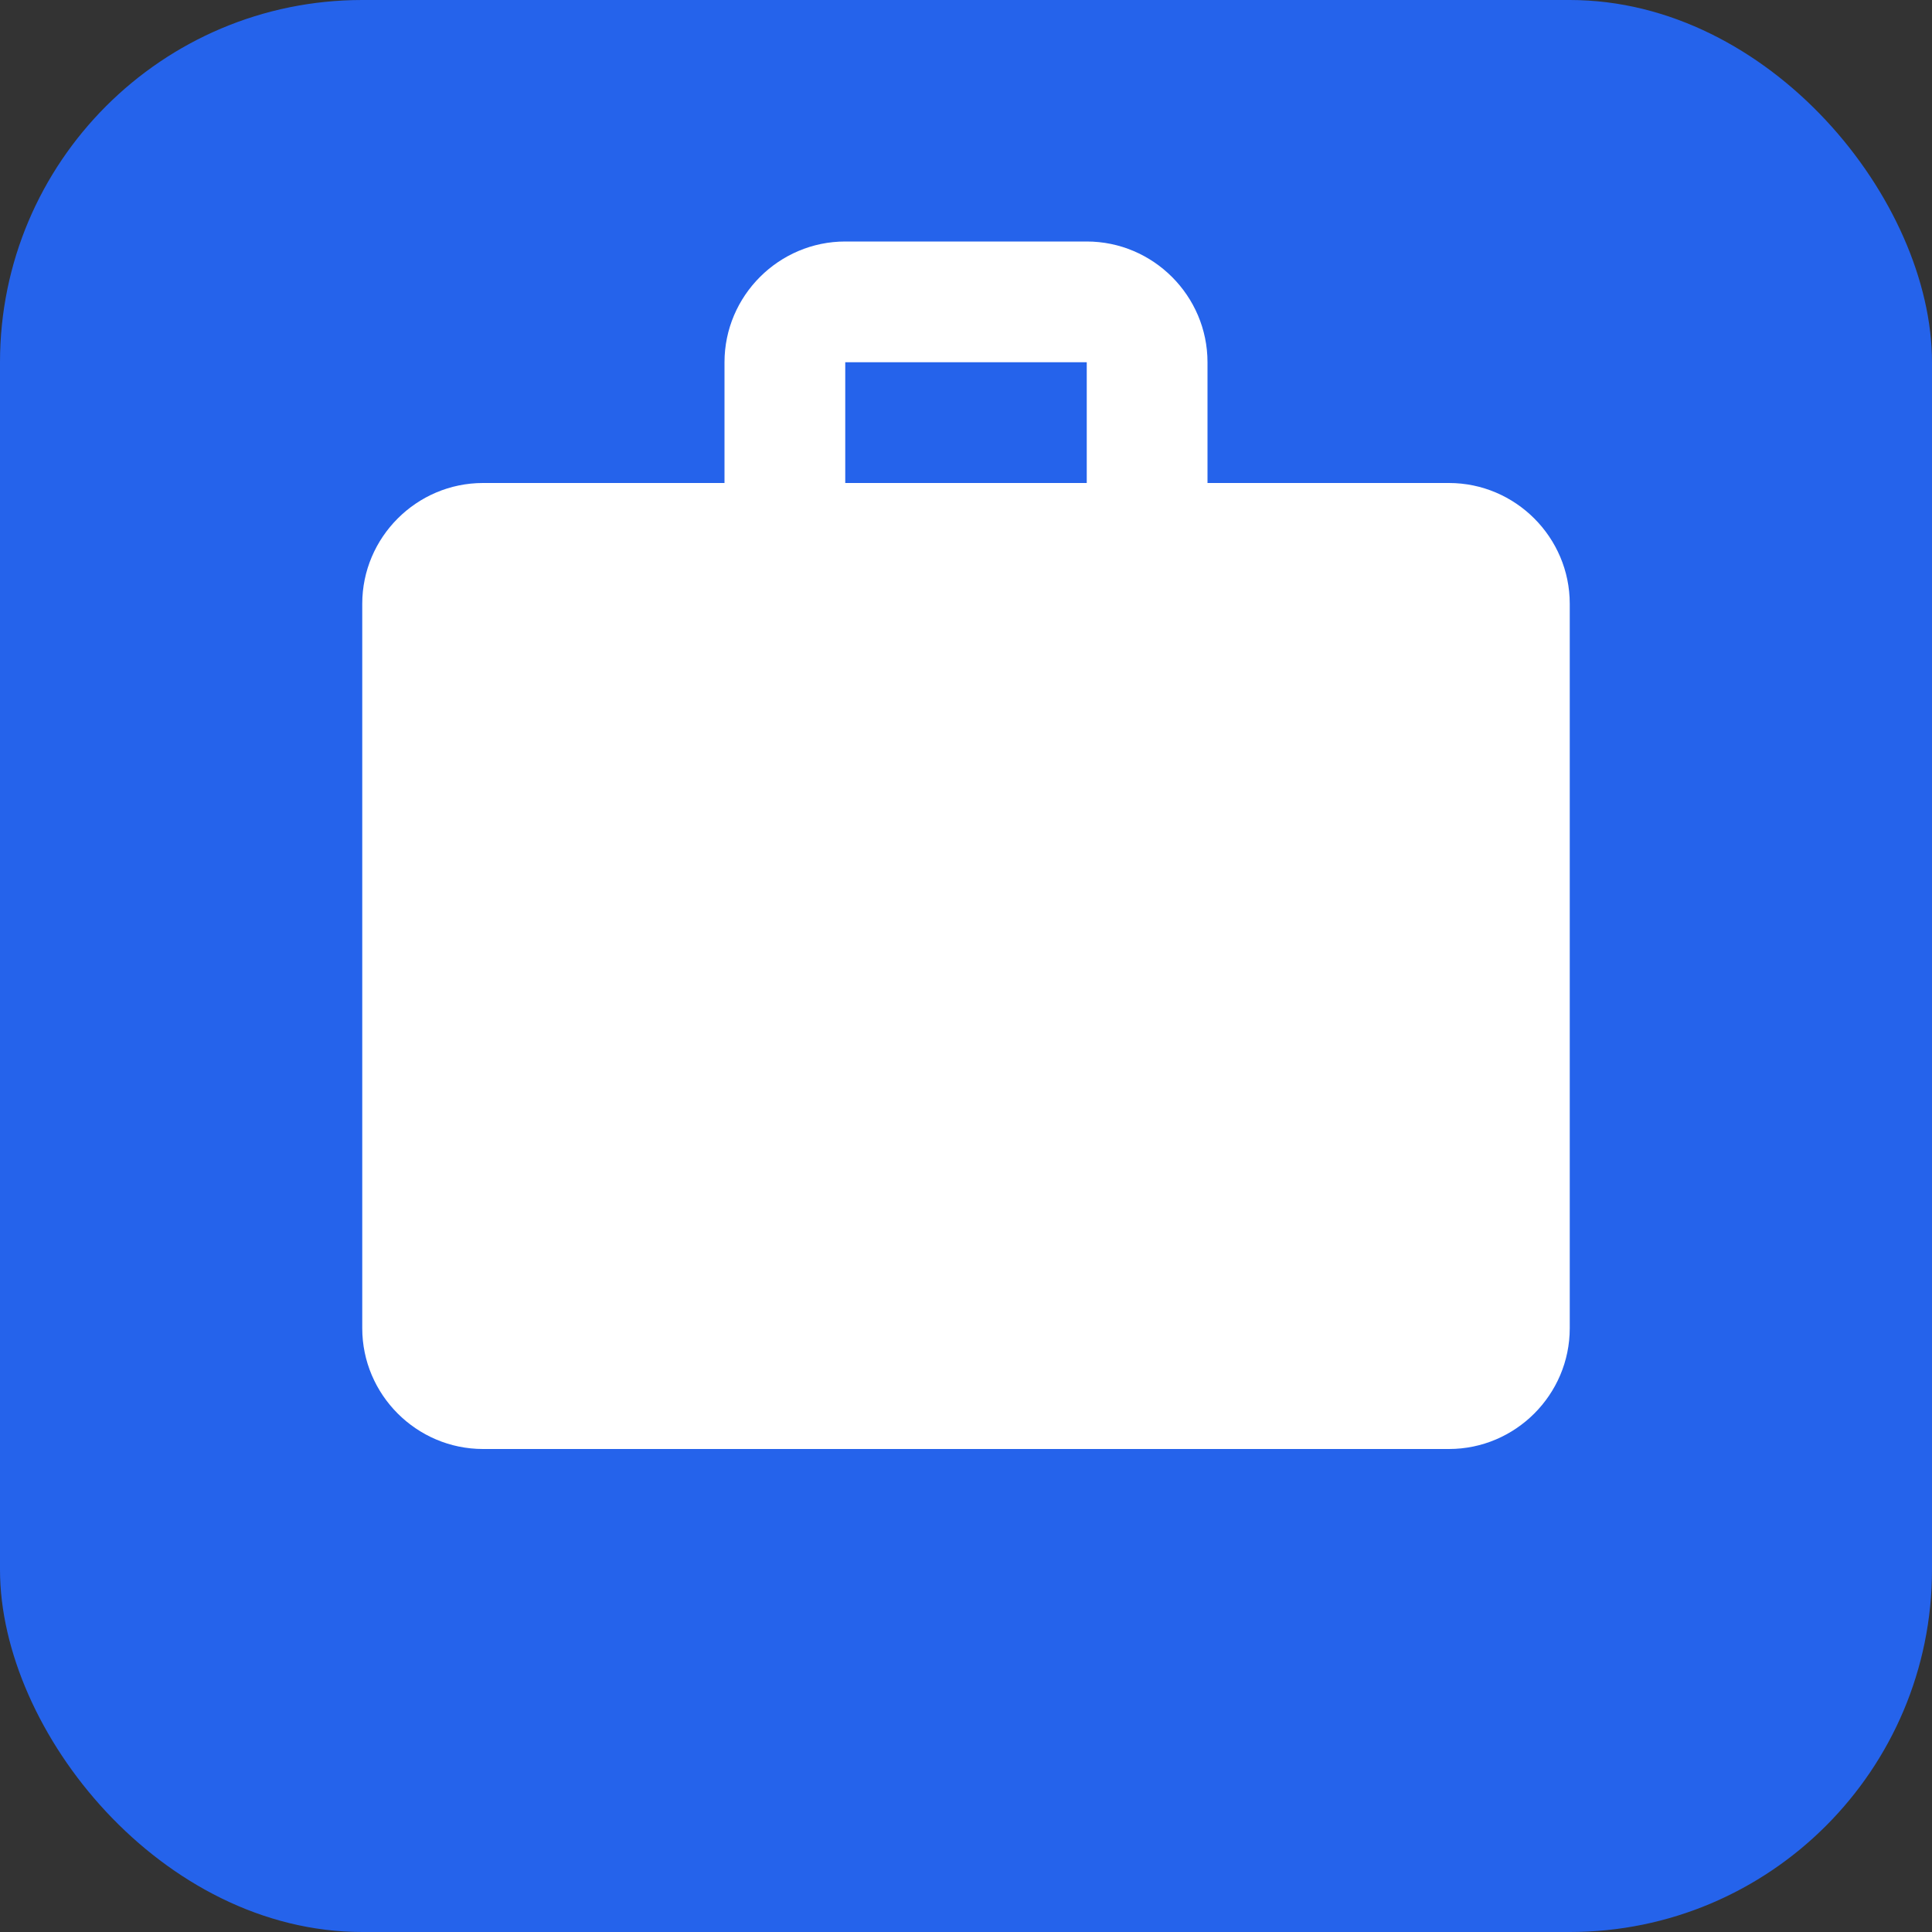 <svg xmlns="http://www.w3.org/2000/svg" width="32" height="32" viewBox="0 0 32 32">
  <rect x="0" y="0" width="32" height="32" fill="#333333" stroke="none"/>
  <rect width="32" height="32" rx="6" fill="#2563eb"/>
  <path d="M8 12h16v2H8zm0 4h16v2H8zm0 4h10v2H8z" fill="white"/>
  <path d="M24 8h-4V6c0-1.1-.9-2-2-2h-4c-1.1 0-2 .9-2 2v2H8c-1.1 0-2 .9-2 2v12c0 1.1.9 2 2 2h16c1.1 0 2-.9 2-2V10c0-1.1-.9-2-2-2zm-10-2h4v2h-4V6z" fill="white"/>
</svg>